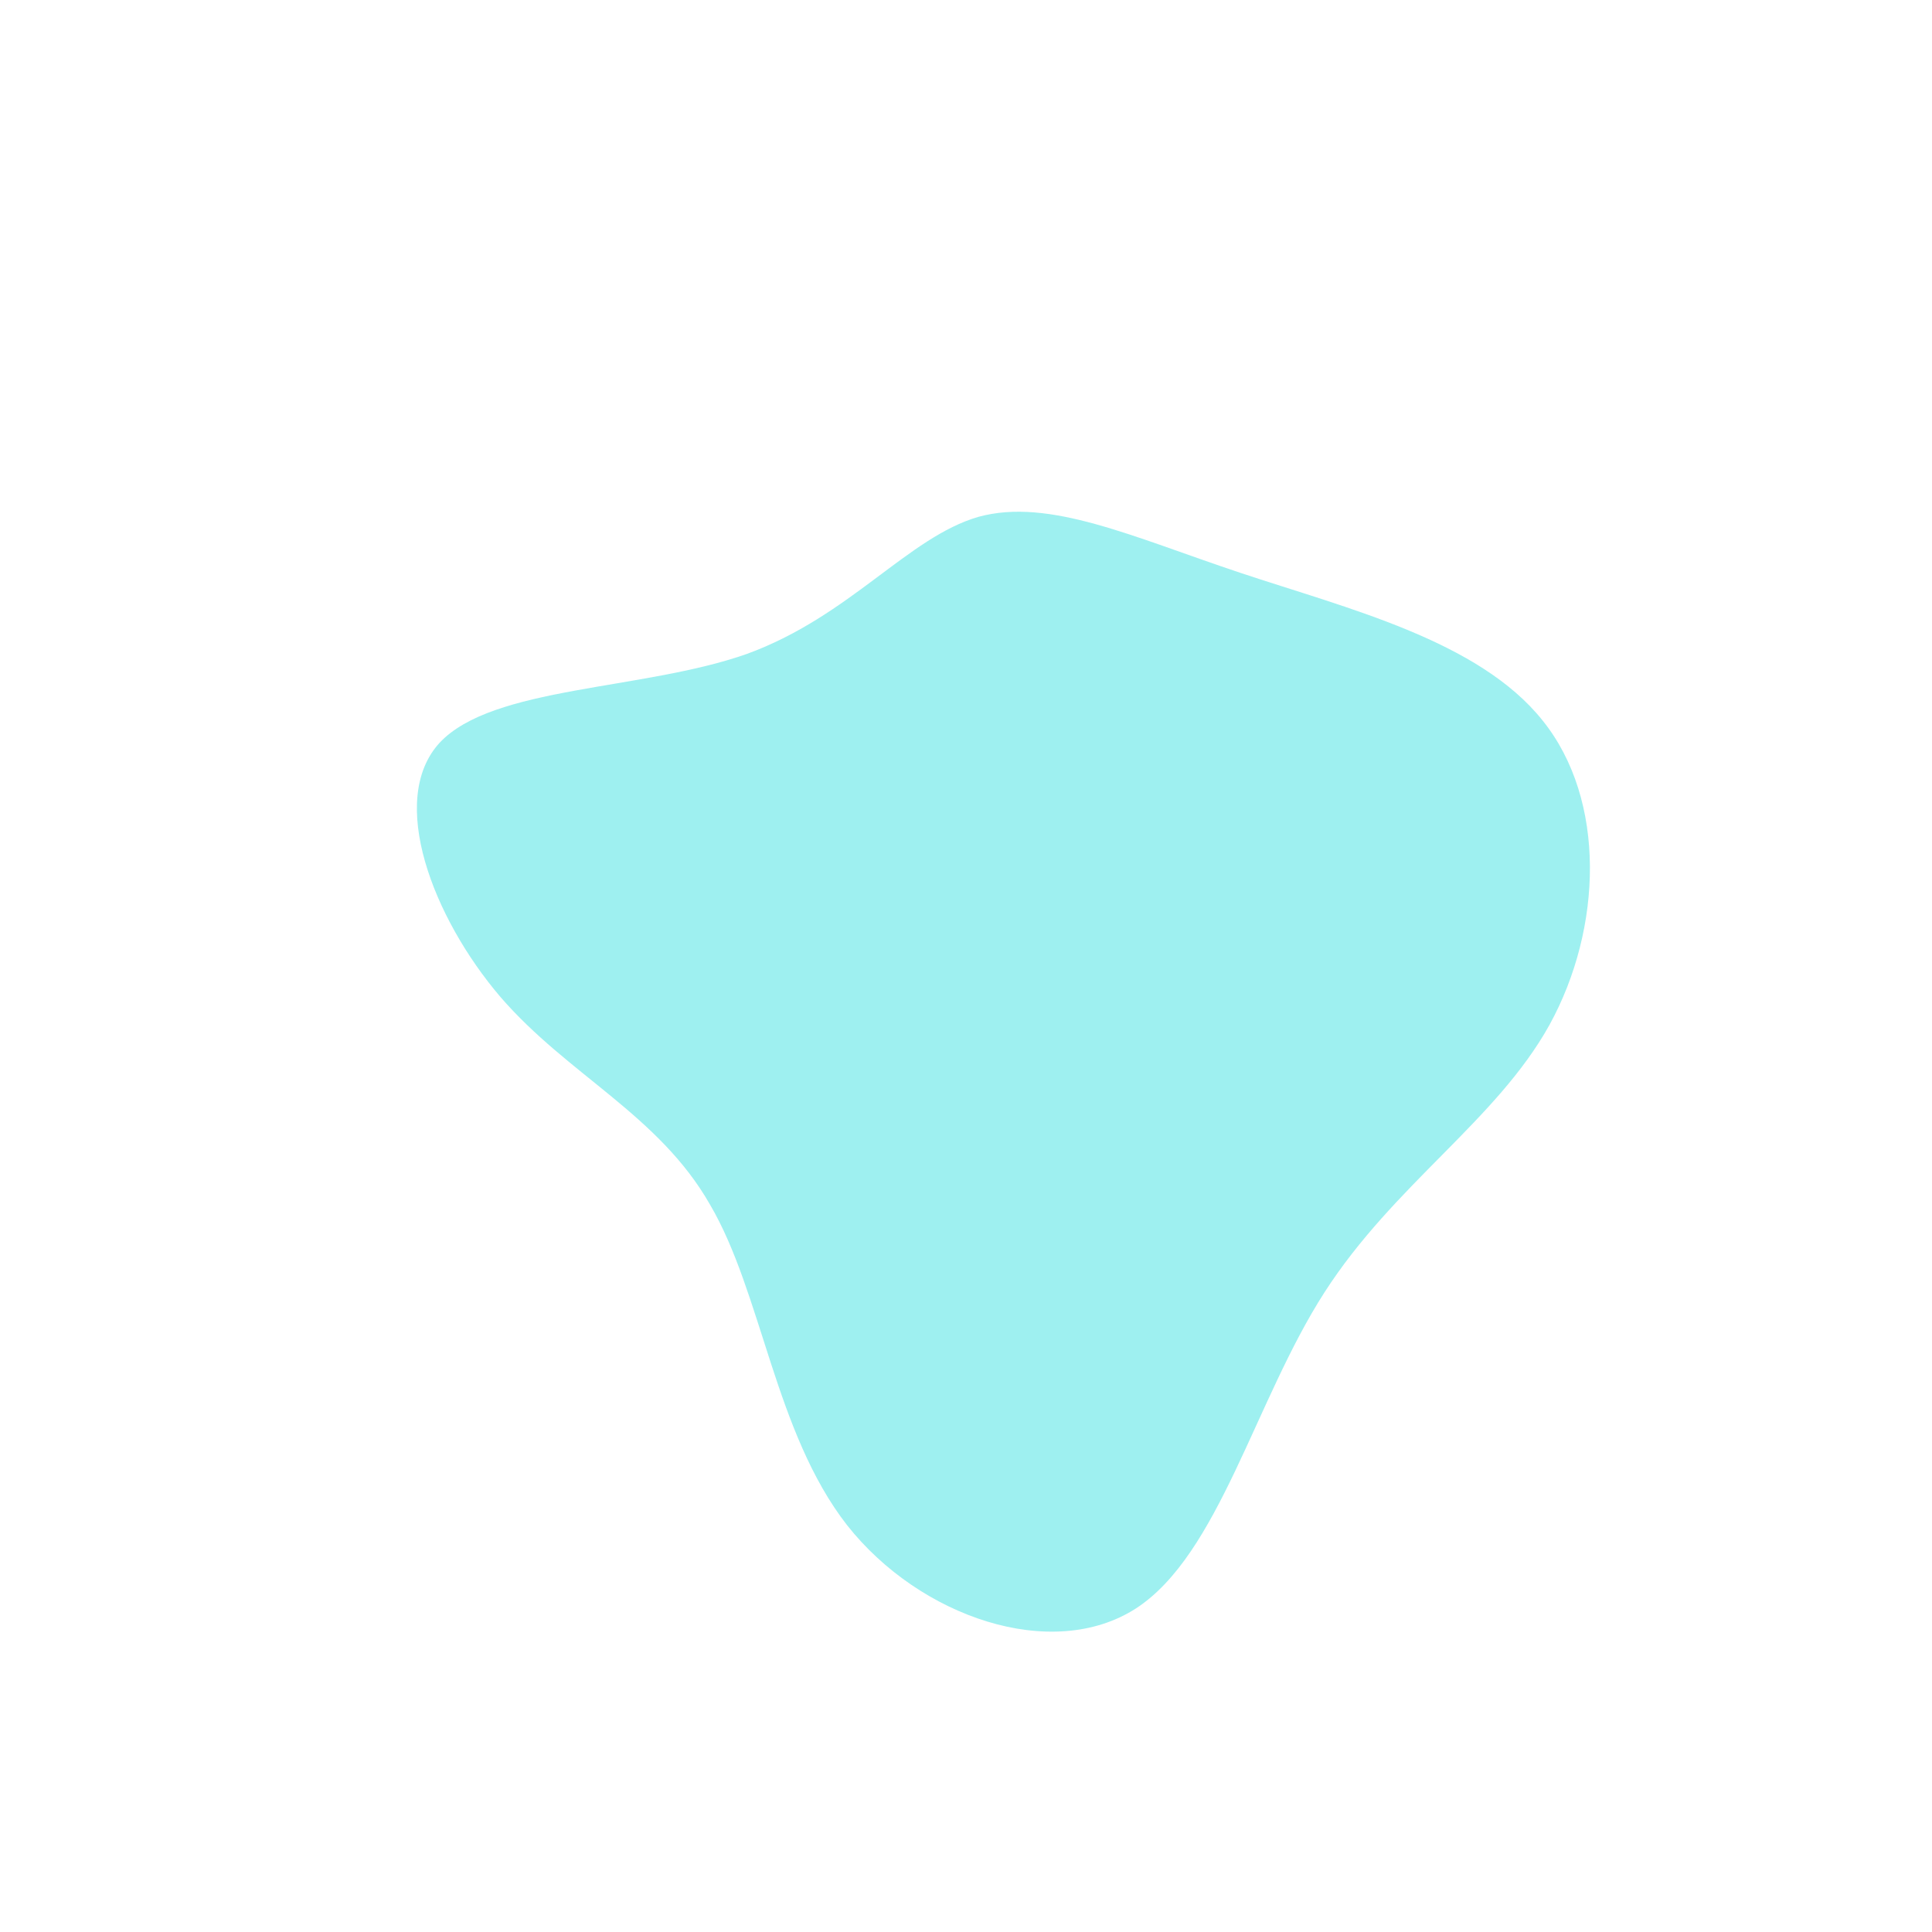 <?xml version="1.0" standalone="no"?>
<svg viewBox="0 0 200 200" xmlns="http://www.w3.org/2000/svg">
  <path fill="#9EF0F0" d="M28.4,-40.7C39.5,-37,53.1,-33.7,59.7,-25.4C66.3,-17.2,65.9,-3.9,60.4,6.1C54.9,16,44.3,22.6,37.1,33.8C29.9,45,26.2,60.9,17.6,66.5C8.9,72.1,-4.8,67.4,-12.3,57.9C-19.8,48.3,-21.1,33.9,-26.5,24.7C-31.8,15.4,-41.2,11.3,-48.2,3.2C-55.2,-5,-59.9,-17.2,-54.5,-23.1C-49,-29,-33.5,-28.5,-22.7,-32.3C-12,-36.2,-6,-44.4,1.3,-46.5C8.6,-48.5,17.3,-44.4,28.4,-40.7Z" transform="translate(100 100)" />
</svg>

